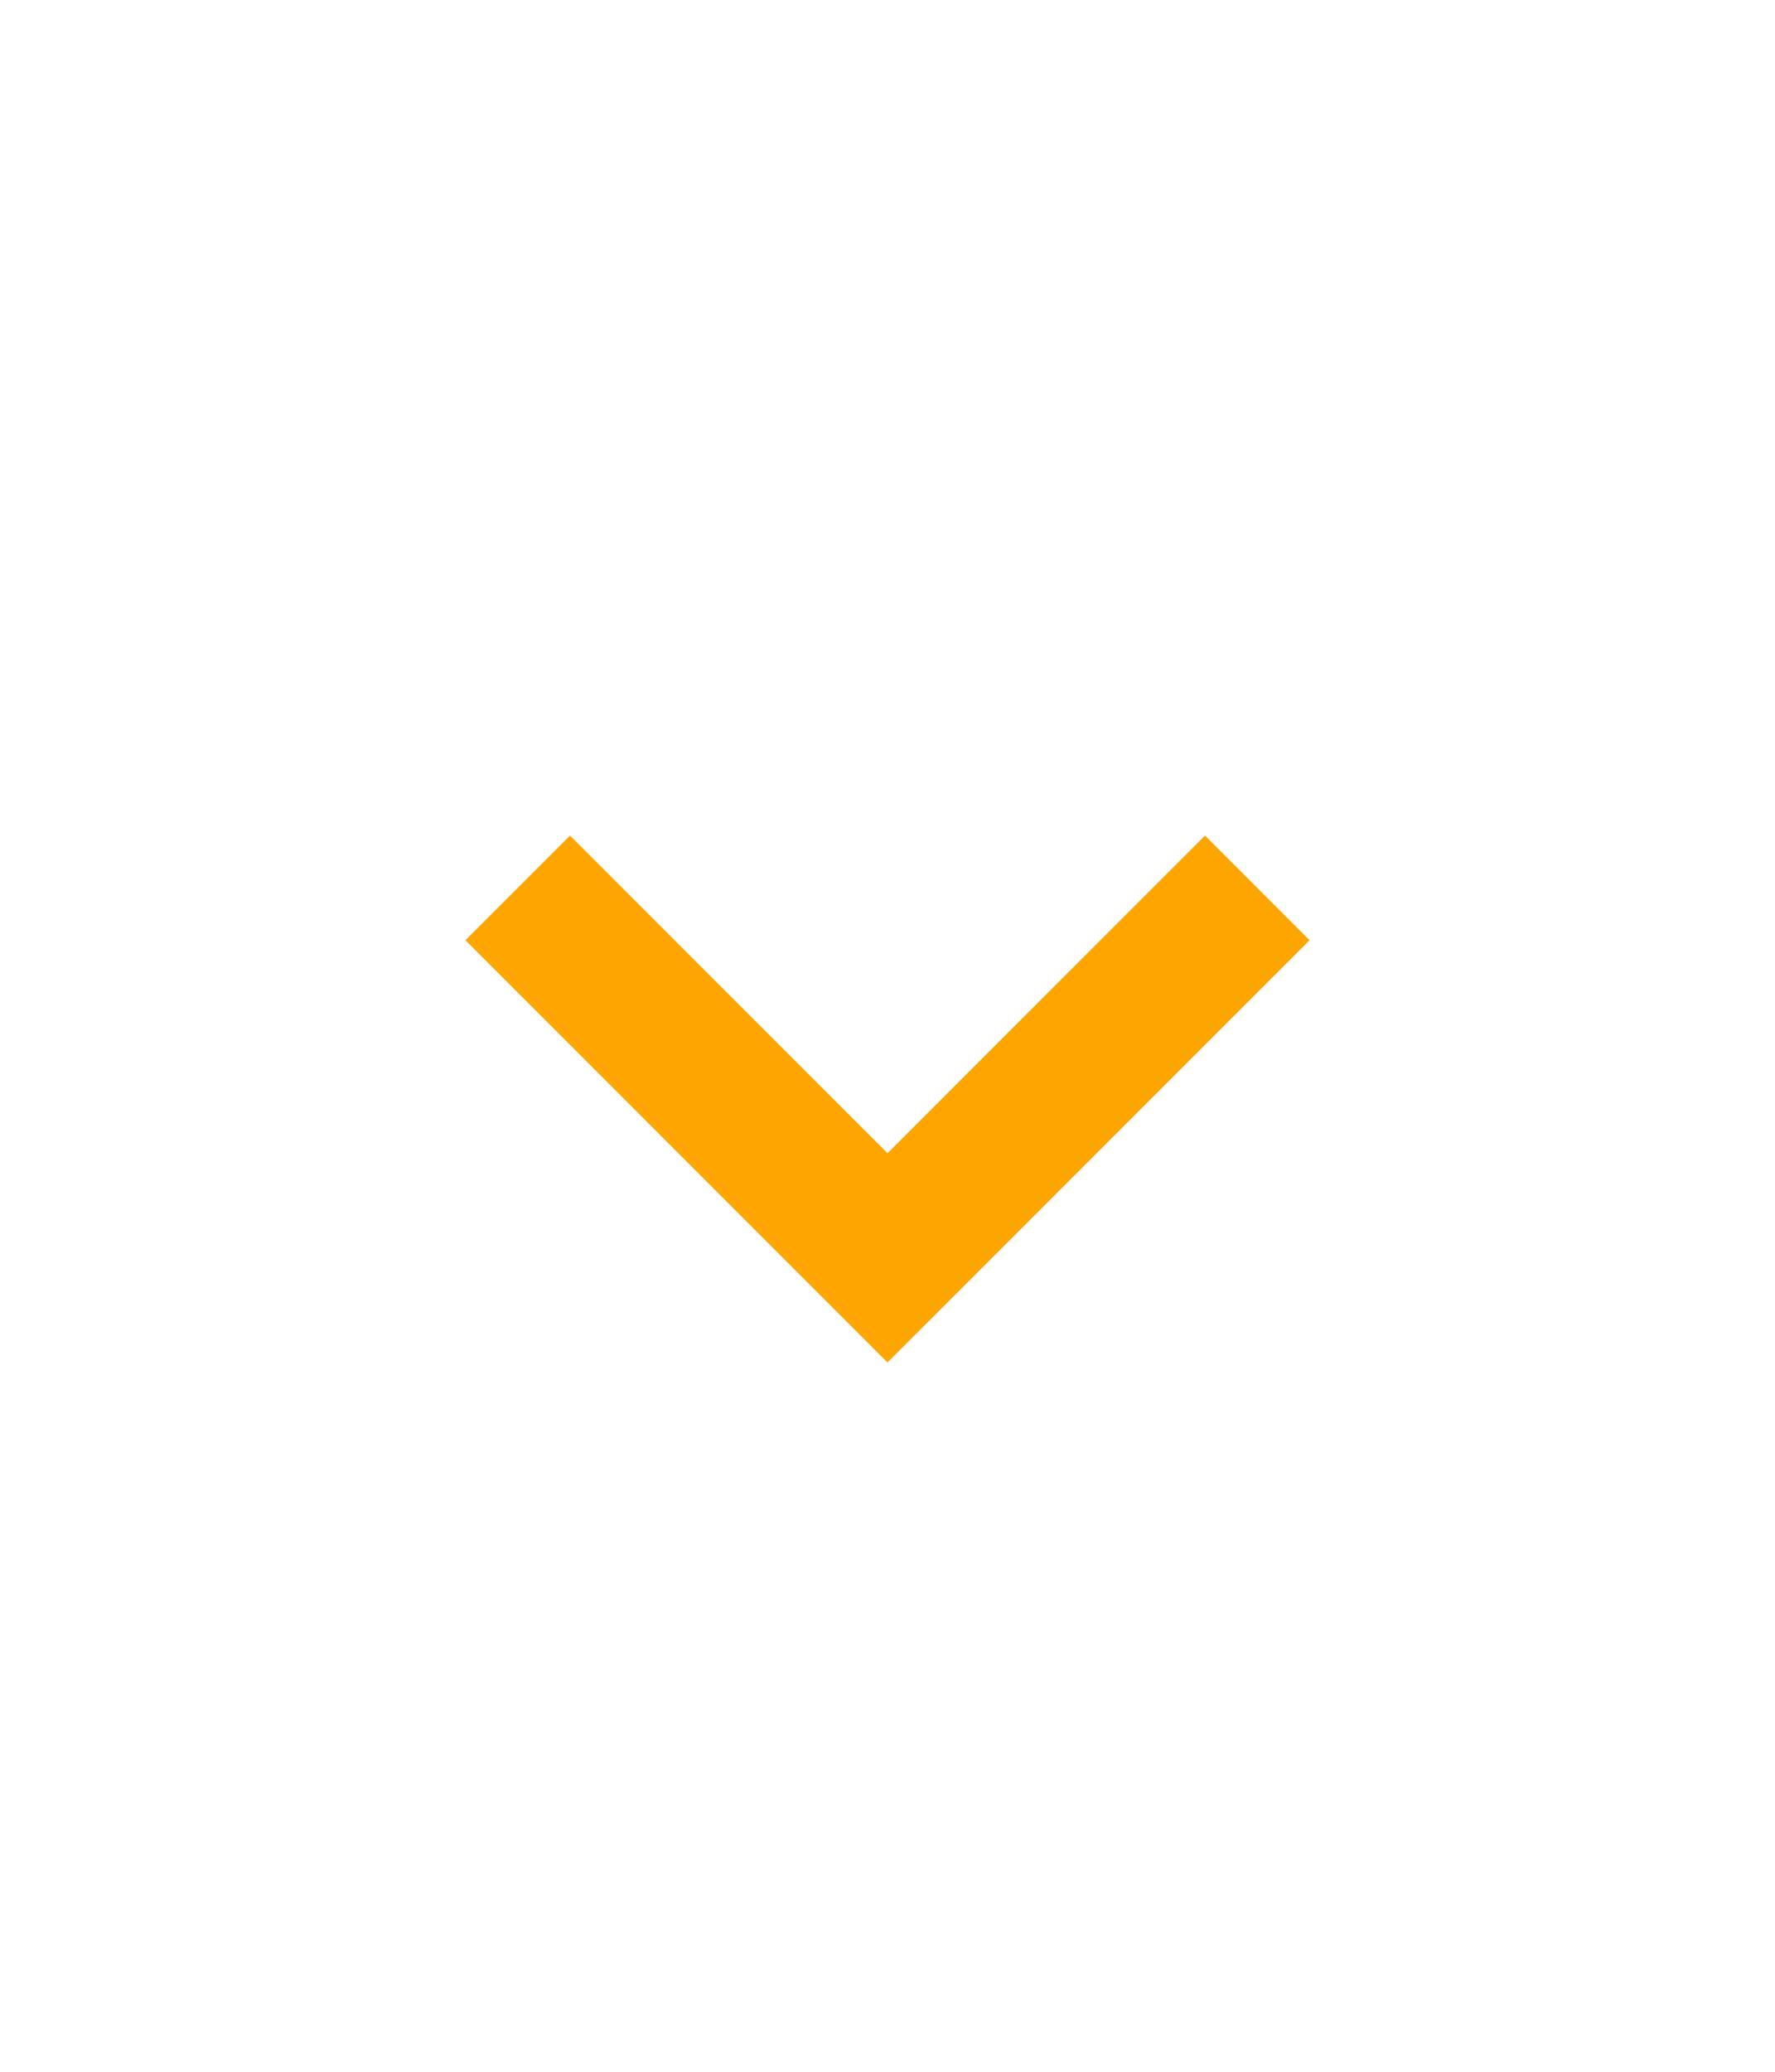 <svg xmlns="http://www.w3.org/2000/svg" width="24" height="28" viewBox="0 0 24 24" style="fill: rgba(255, 165, 0, 1);transform: ;msFilter:;"><path d="M16.293 9.293 12 13.586 7.707 9.293l-1.414 1.414L12 16.414l5.707-5.707z"></path></svg>